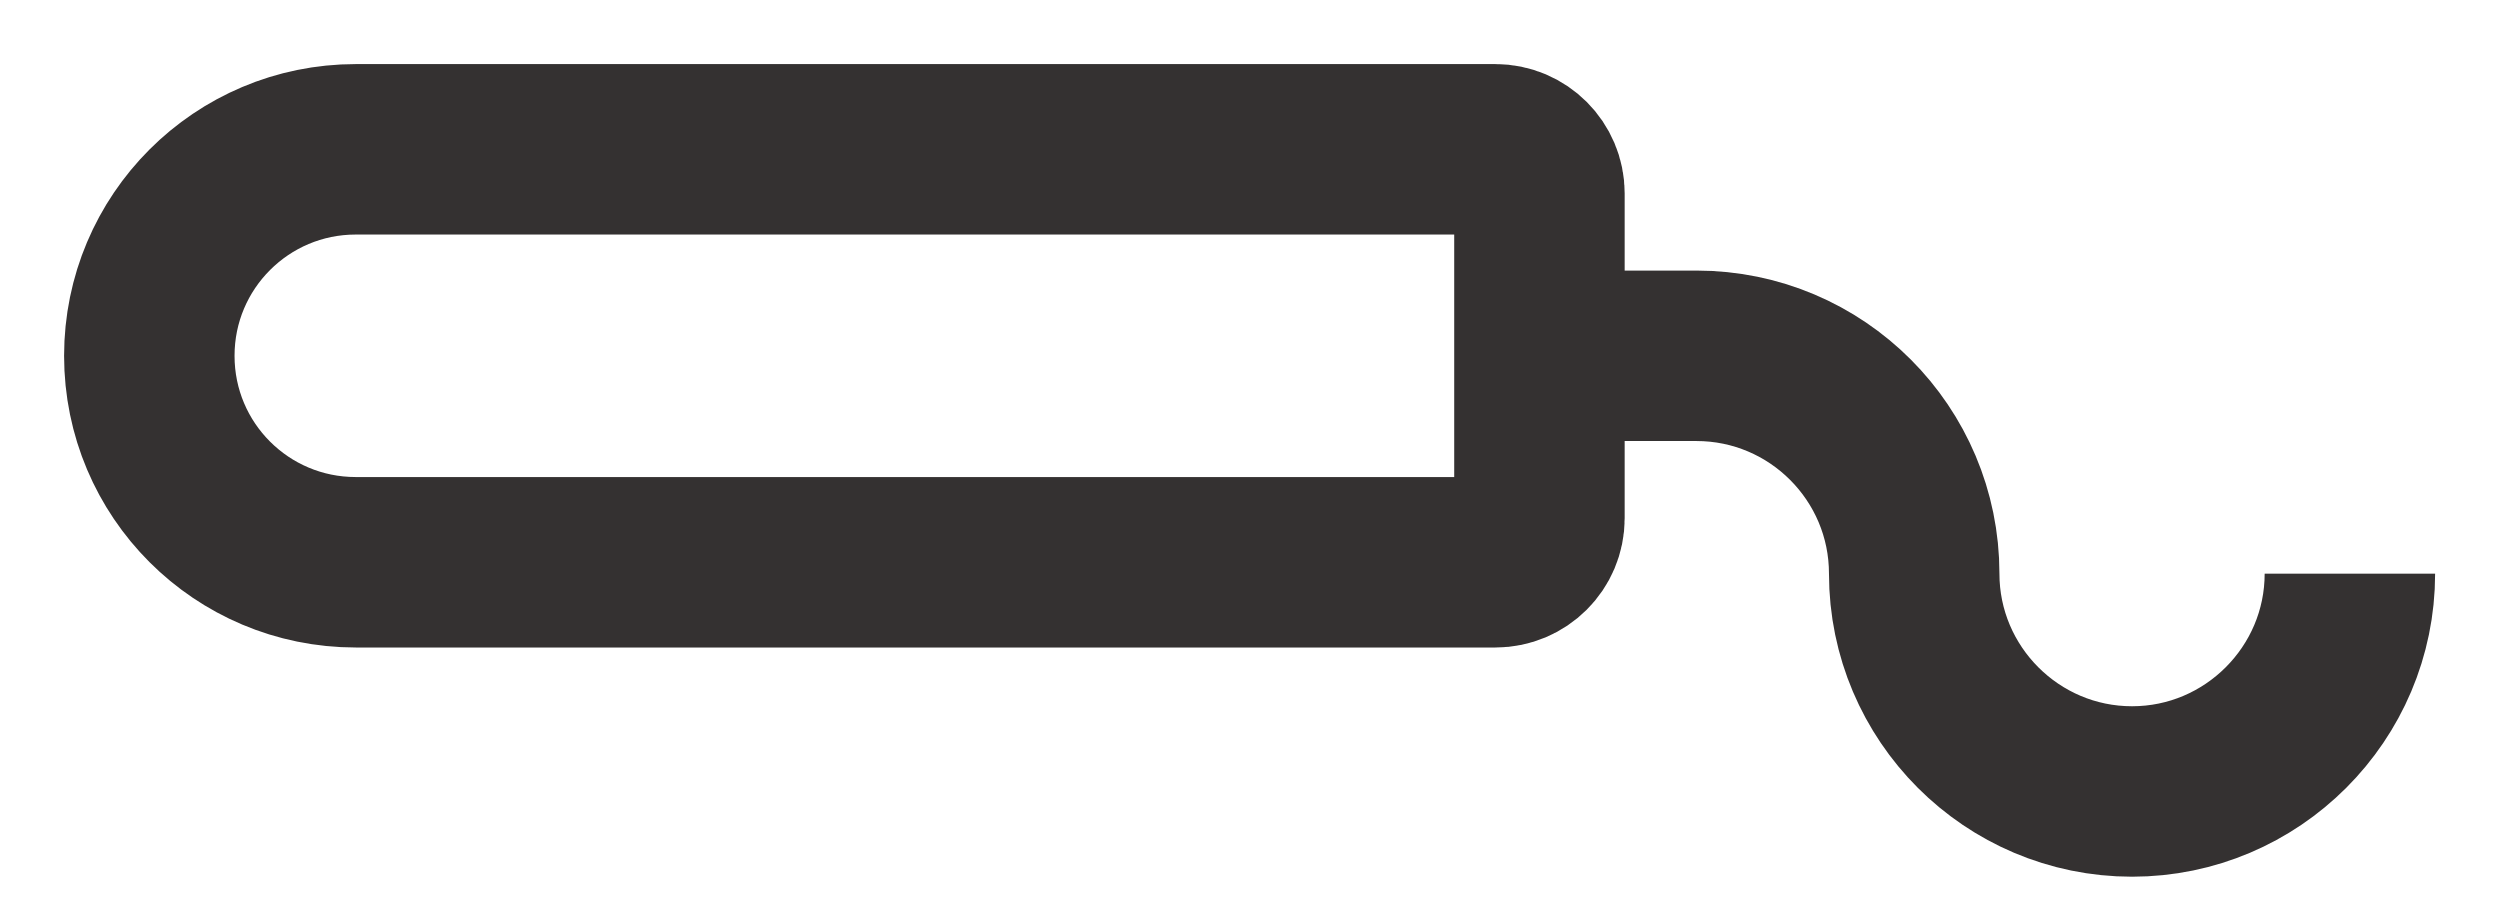 <svg width="22" height="8" viewBox="0 0 22 8" fill="none" xmlns="http://www.w3.org/2000/svg">
<path d="M3.131 1.314H13.159C13.373 1.314 13.547 1.488 13.547 1.702V4.561C13.547 4.775 13.373 4.948 13.159 4.948H3.131C2.127 4.948 1.314 4.136 1.314 3.131C1.314 2.127 2.127 1.314 3.131 1.314Z" stroke="#343131" stroke-width="1.5" stroke-miterlimit="10"/>
<path d="M13.547 3.131H14.928C15.988 3.131 16.845 3.992 16.845 5.048C16.845 6.104 17.705 6.965 18.762 6.965C19.818 6.965 20.679 6.104 20.679 5.048" stroke="#343131" stroke-width="1.5" stroke-miterlimit="10"/>
</svg>
